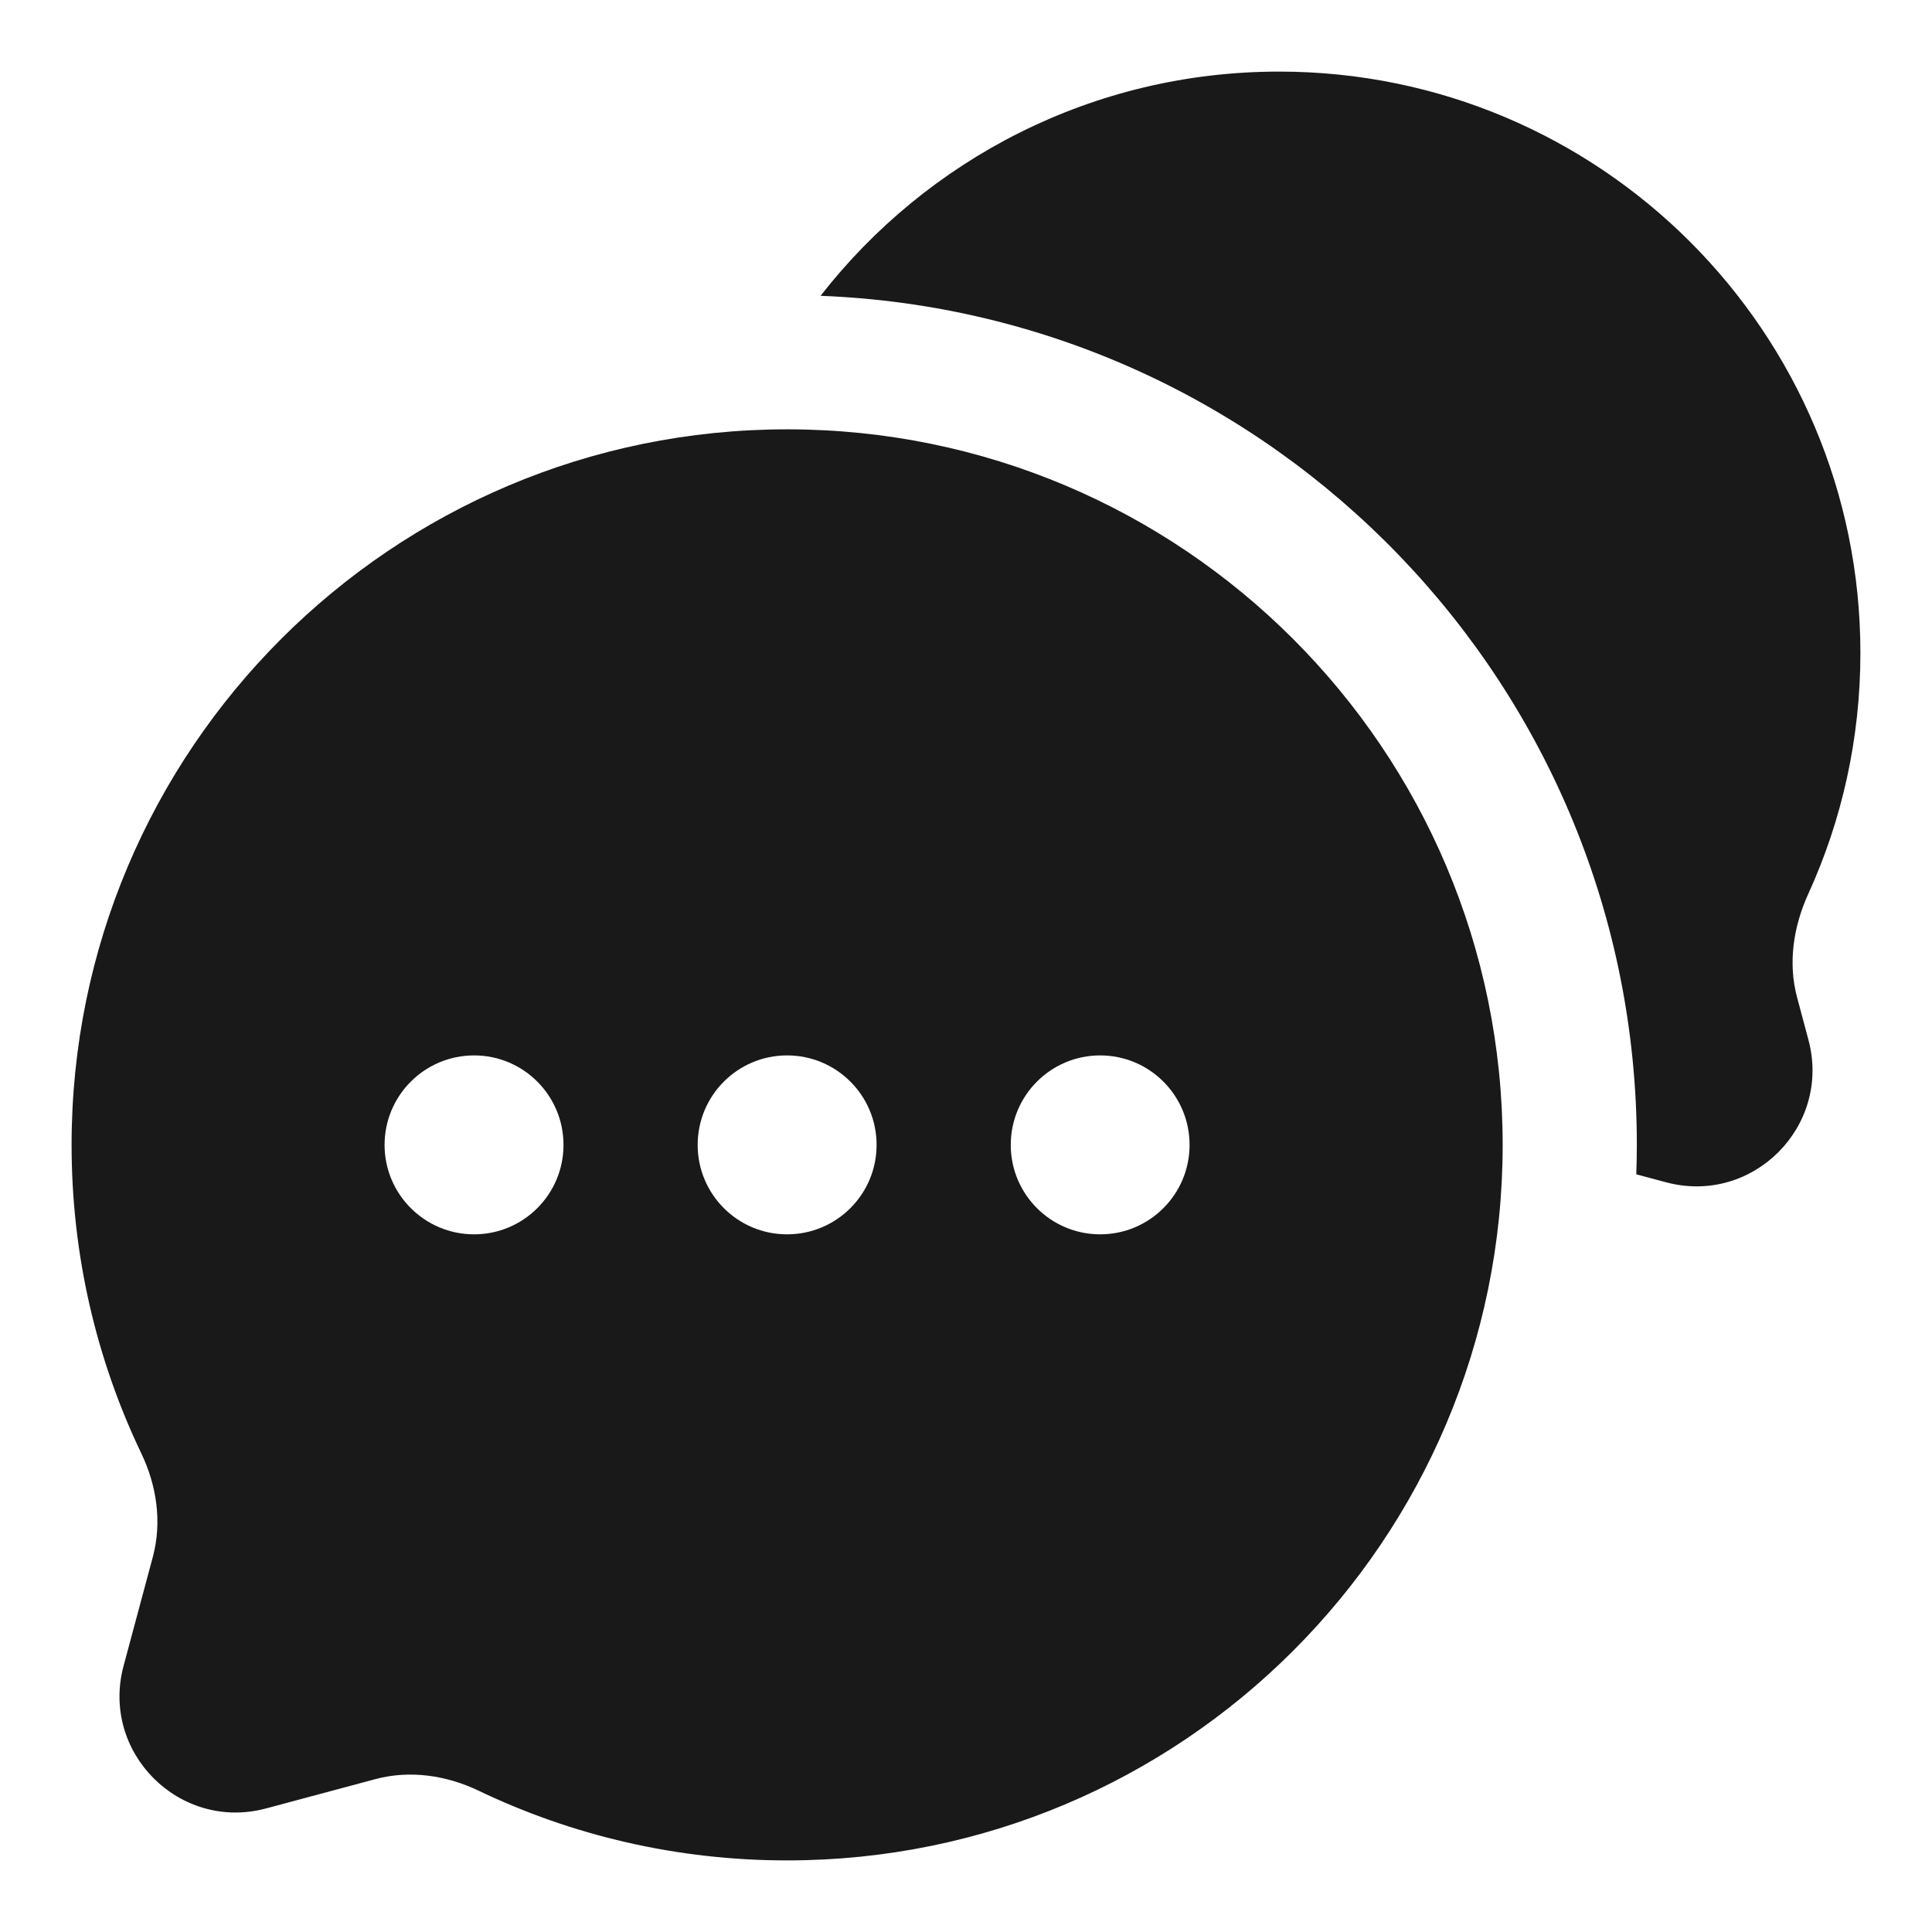 <svg width="18" height="18" viewBox="0 0 18 18" fill="none" xmlns="http://www.w3.org/2000/svg">
<path d="M17.333 6.083C17.333 3.092 14.908 0.667 11.917 0.667C10.181 0.667 8.636 1.485 7.645 2.756C11.873 2.919 15.25 6.399 15.25 10.667C15.25 10.759 15.248 10.85 15.245 10.941L15.522 11.015C16.328 11.231 17.064 10.494 16.849 9.689L16.743 9.292C16.657 8.972 16.709 8.633 16.846 8.331C17.159 7.647 17.333 6.885 17.333 6.083Z" fill="#19191A"/>
<path fill-rule="evenodd" clip-rule="evenodd" d="M14 10.667C14 14.349 11.015 17.333 7.333 17.333C6.304 17.333 5.329 17.1 4.458 16.683C4.159 16.54 3.82 16.49 3.5 16.575L2.478 16.849C1.673 17.064 0.936 16.328 1.151 15.522L1.425 14.501C1.51 14.18 1.46 13.841 1.317 13.542C0.9 12.671 0.667 11.696 0.667 10.667C0.667 6.985 3.652 4 7.333 4C11.015 4 14 6.985 14 10.667ZM4.417 11.5C4.877 11.5 5.25 11.127 5.25 10.667C5.25 10.206 4.877 9.833 4.417 9.833C3.957 9.833 3.583 10.206 3.583 10.667C3.583 11.127 3.957 11.5 4.417 11.5ZM7.333 11.5C7.794 11.5 8.167 11.127 8.167 10.667C8.167 10.206 7.794 9.833 7.333 9.833C6.873 9.833 6.5 10.206 6.5 10.667C6.5 11.127 6.873 11.5 7.333 11.5ZM10.25 11.5C10.71 11.5 11.083 11.127 11.083 10.667C11.083 10.206 10.71 9.833 10.25 9.833C9.79 9.833 9.417 10.206 9.417 10.667C9.417 11.127 9.79 11.5 10.25 11.5Z" fill="#19191A"/>
</svg>
